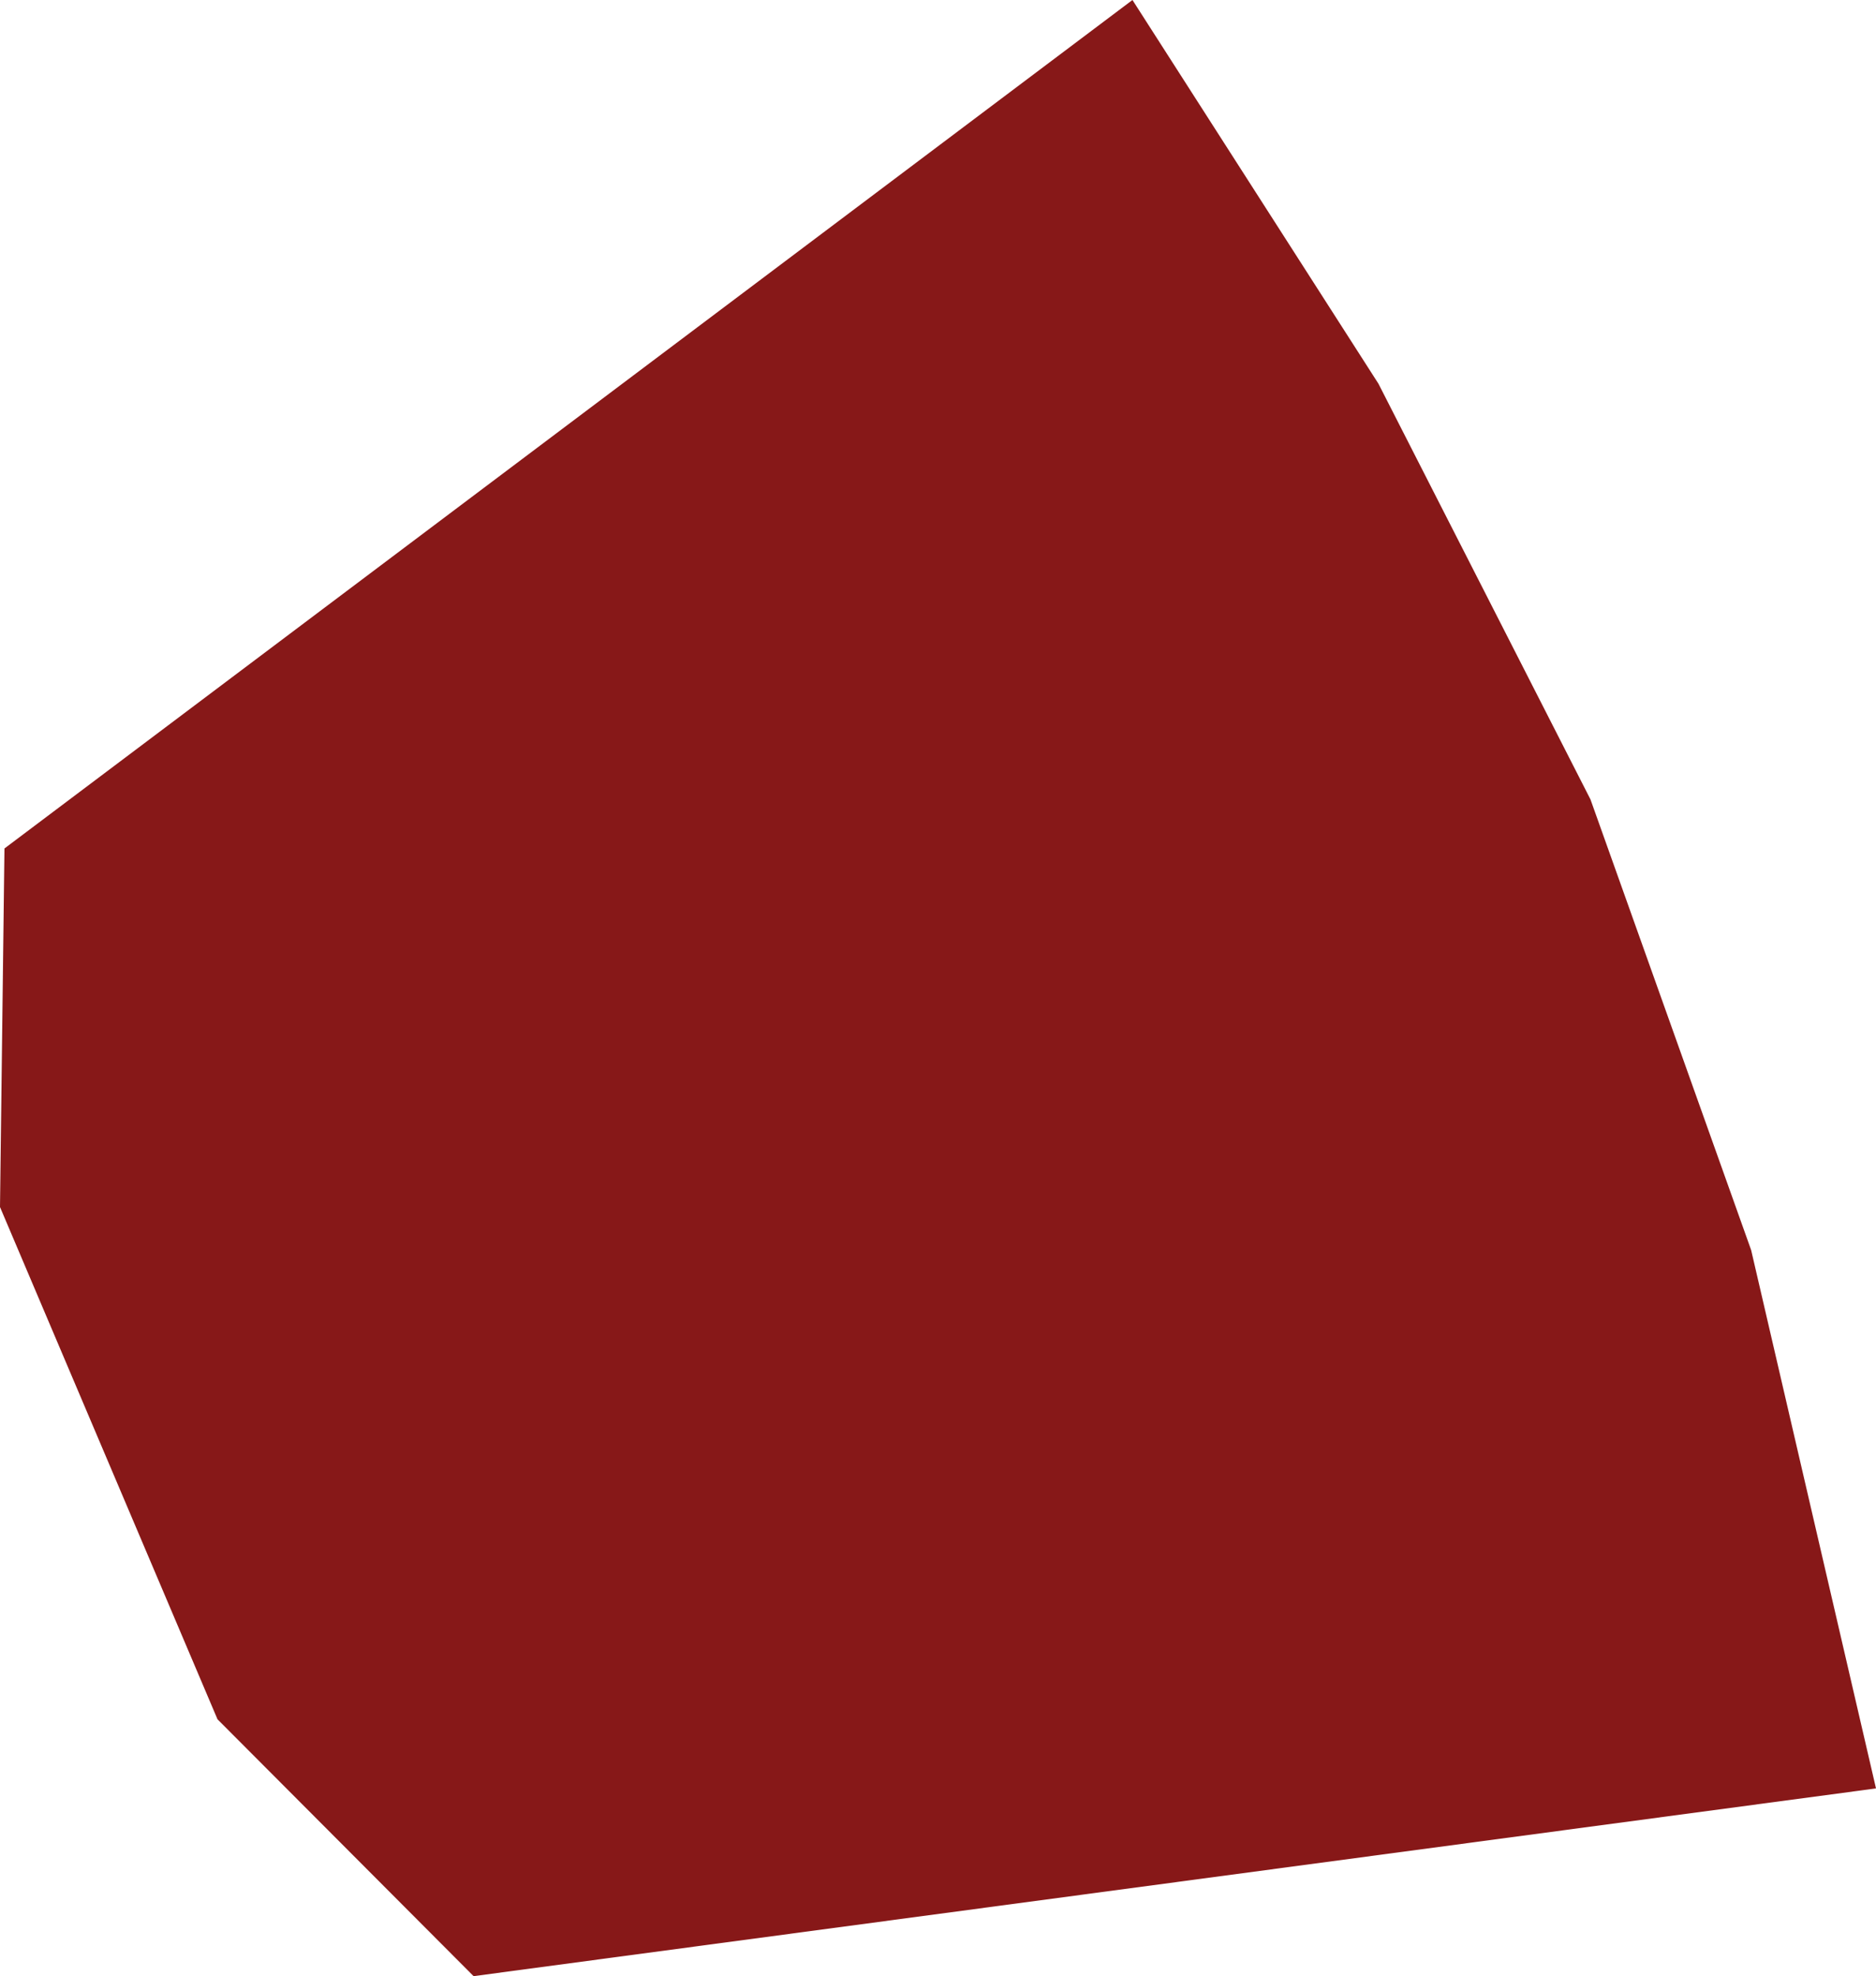 <ns0:svg xmlns:ns0="http://www.w3.org/2000/svg" fill="#871818" version="1.1" width="456.095" height="480.396" viewBox="0 0 456.095 480.396"><ns0:g transform="matrix(0,-1,1,0,-480.396,480.396)"><ns0:path d="M45.637,936.491L176.494,906.139L286.059,867.074L387.109,815.53L480.396,755.72L274.135,481.479L186.967,480.396L62.443,533.274L0,595.536L45.637,936.491Z" fill="#871818" fill-opacity="1" /></ns0:g></ns0:svg>